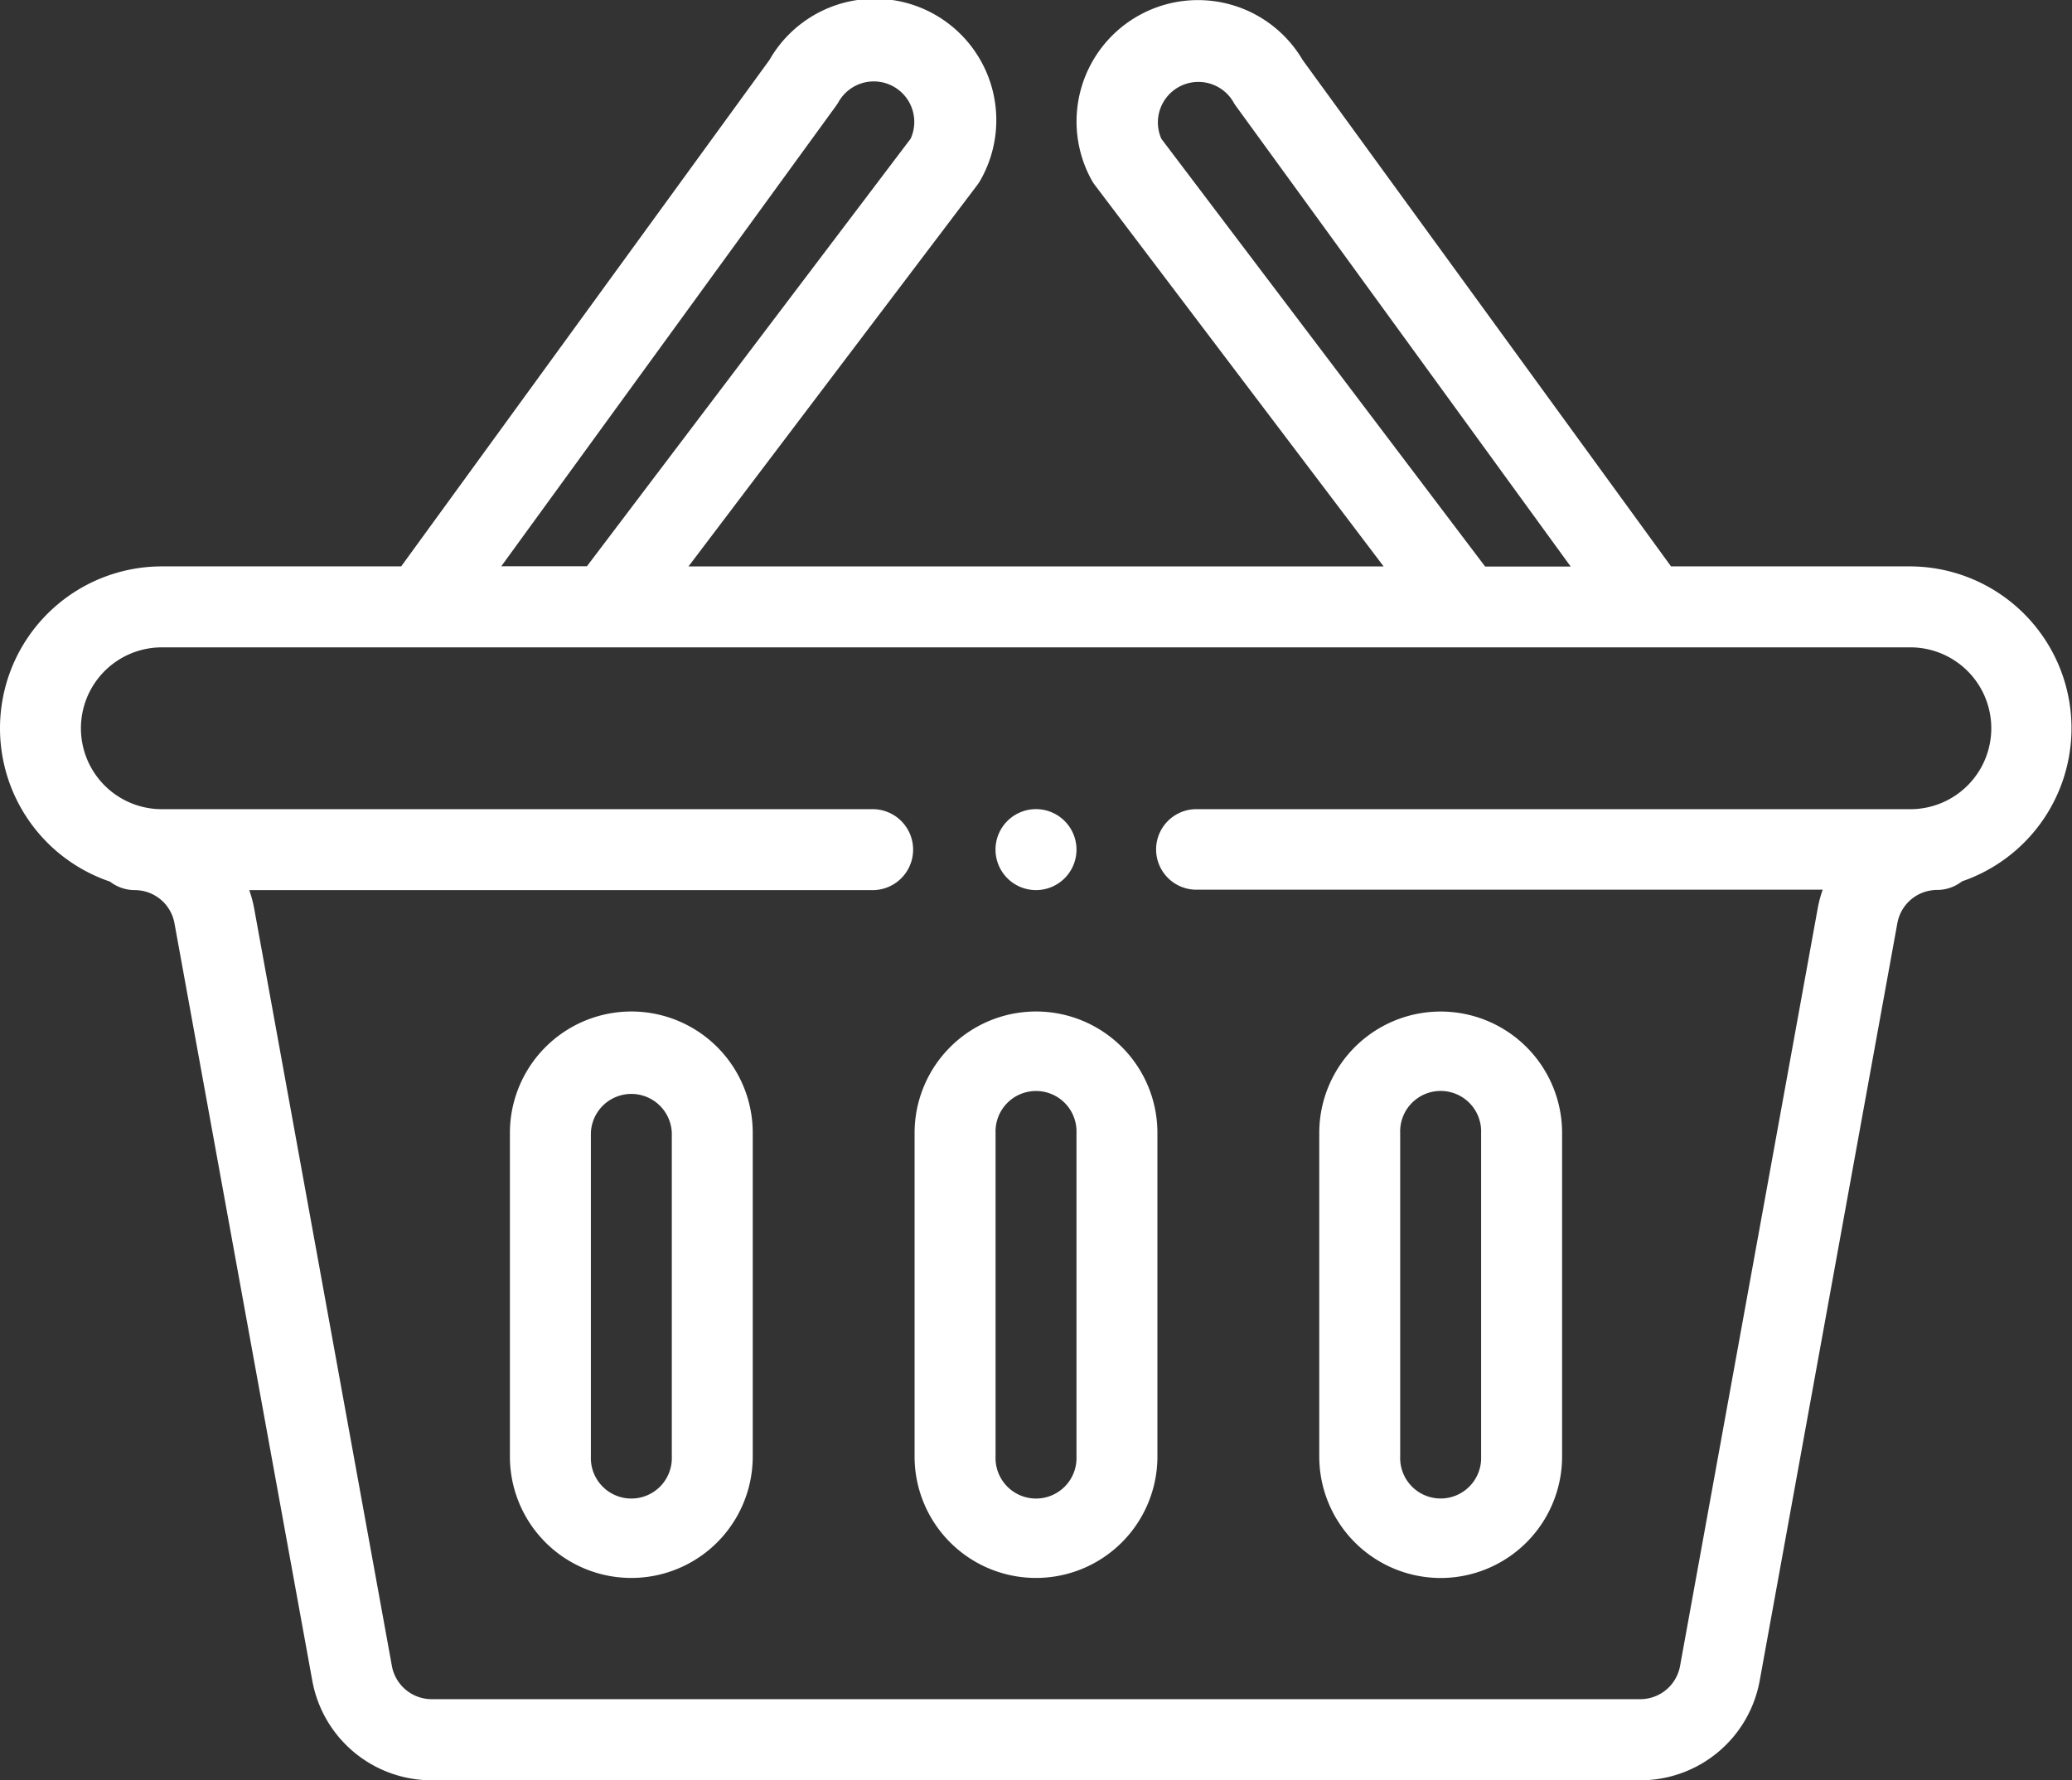 <svg xmlns="http://www.w3.org/2000/svg" width="39.046" height="33.554" viewBox="0 0 39.046 33.554">
  <rect x="0" y="0" width="39.046" height="33.554" fill="#333333" stroke="none"/>
  <g id="basket" transform="translate(0 -0.001)">
    <path id="Path_1" data-name="Path 1" d="M246.763,201.513a.763.763,0,1,0-.763-.763A.763.763,0,0,0,246.763,201.513Zm0,0" transform="translate(-227.24 -184.736)" fill="#fff"/>
    <path id="Path_2" data-name="Path 2" d="M36,10.676h-4.51L24.548,1.132A2.288,2.288,0,0,0,20.574,3.4a.777.777,0,0,0,.059.09l5.441,7.187h-13.1l5.441-7.187a.818.818,0,0,0,.059-.09A2.288,2.288,0,0,0,14.5,1.131L7.56,10.676H3.05a3.051,3.051,0,0,0-.977,5.941.759.759,0,0,0,.467.16.738.738,0,0,1,.1.007.76.76,0,0,1,.648.619L5.885,31.677a2.287,2.287,0,0,0,2.251,1.878H30.91a2.287,2.287,0,0,0,2.251-1.879L35.755,17.4a.761.761,0,0,1,.649-.619.708.708,0,0,1,.1-.007.758.758,0,0,0,.469-.162A3.05,3.05,0,0,0,36,10.676ZM21.886,2.618a.763.763,0,0,1,1.353-.7.717.717,0,0,0,.05.079l6.31,8.682H27.987Zm-6.13-.624a.818.818,0,0,0,.05-.078.763.763,0,0,1,1.354.7l-6.1,8.058H9.446ZM36,15.252H22.573a.759.759,0,1,0,0,1.517H34.348a2.315,2.315,0,0,0-.094.353L31.66,31.4a.762.762,0,0,1-.75.626H8.136a.763.763,0,0,1-.751-.626L4.791,17.13a2.3,2.3,0,0,0-.094-.353H16.472a.763.763,0,0,0,0-1.525H3.05a1.525,1.525,0,1,1,0-3.05H36a1.525,1.525,0,0,1,0,3.05Zm0,0" transform="translate(0 0)" fill="#fff"/>
    <path id="Path_3" data-name="Path 3" d="M228.288,249.988A2.29,2.29,0,0,0,226,252.276v6.1a2.288,2.288,0,1,0,4.576,0v-6.1A2.287,2.287,0,0,0,228.288,249.988Zm.763,8.389a.763.763,0,1,1-1.525,0v-6.1a.763.763,0,1,1,1.525,0Zm0,0" transform="translate(-208.765 -230.923)" fill="#fff"/>
    <path id="Path_4" data-name="Path 4" d="M328.288,260.665a2.29,2.29,0,0,0,2.288-2.288v-6.1a2.288,2.288,0,0,0-4.576,0v6.1A2.29,2.29,0,0,0,328.288,260.665Zm-.763-8.389a.763.763,0,1,1,1.525,0v6.1a.763.763,0,1,1-1.525,0Zm0,0" transform="translate(-301.139 -230.923)" fill="#fff"/>
    <path id="Path_5" data-name="Path 5" d="M128.288,249.988A2.29,2.29,0,0,0,126,252.276v6.1a2.288,2.288,0,1,0,4.576,0v-6.1A2.287,2.287,0,0,0,128.288,249.988Zm.763,8.389a.763.763,0,1,1-1.525,0v-6.1a.763.763,0,0,1,1.525,0Zm0,0" transform="translate(-116.391 -230.923)" fill="#fff"/>
  </g>
</svg>
